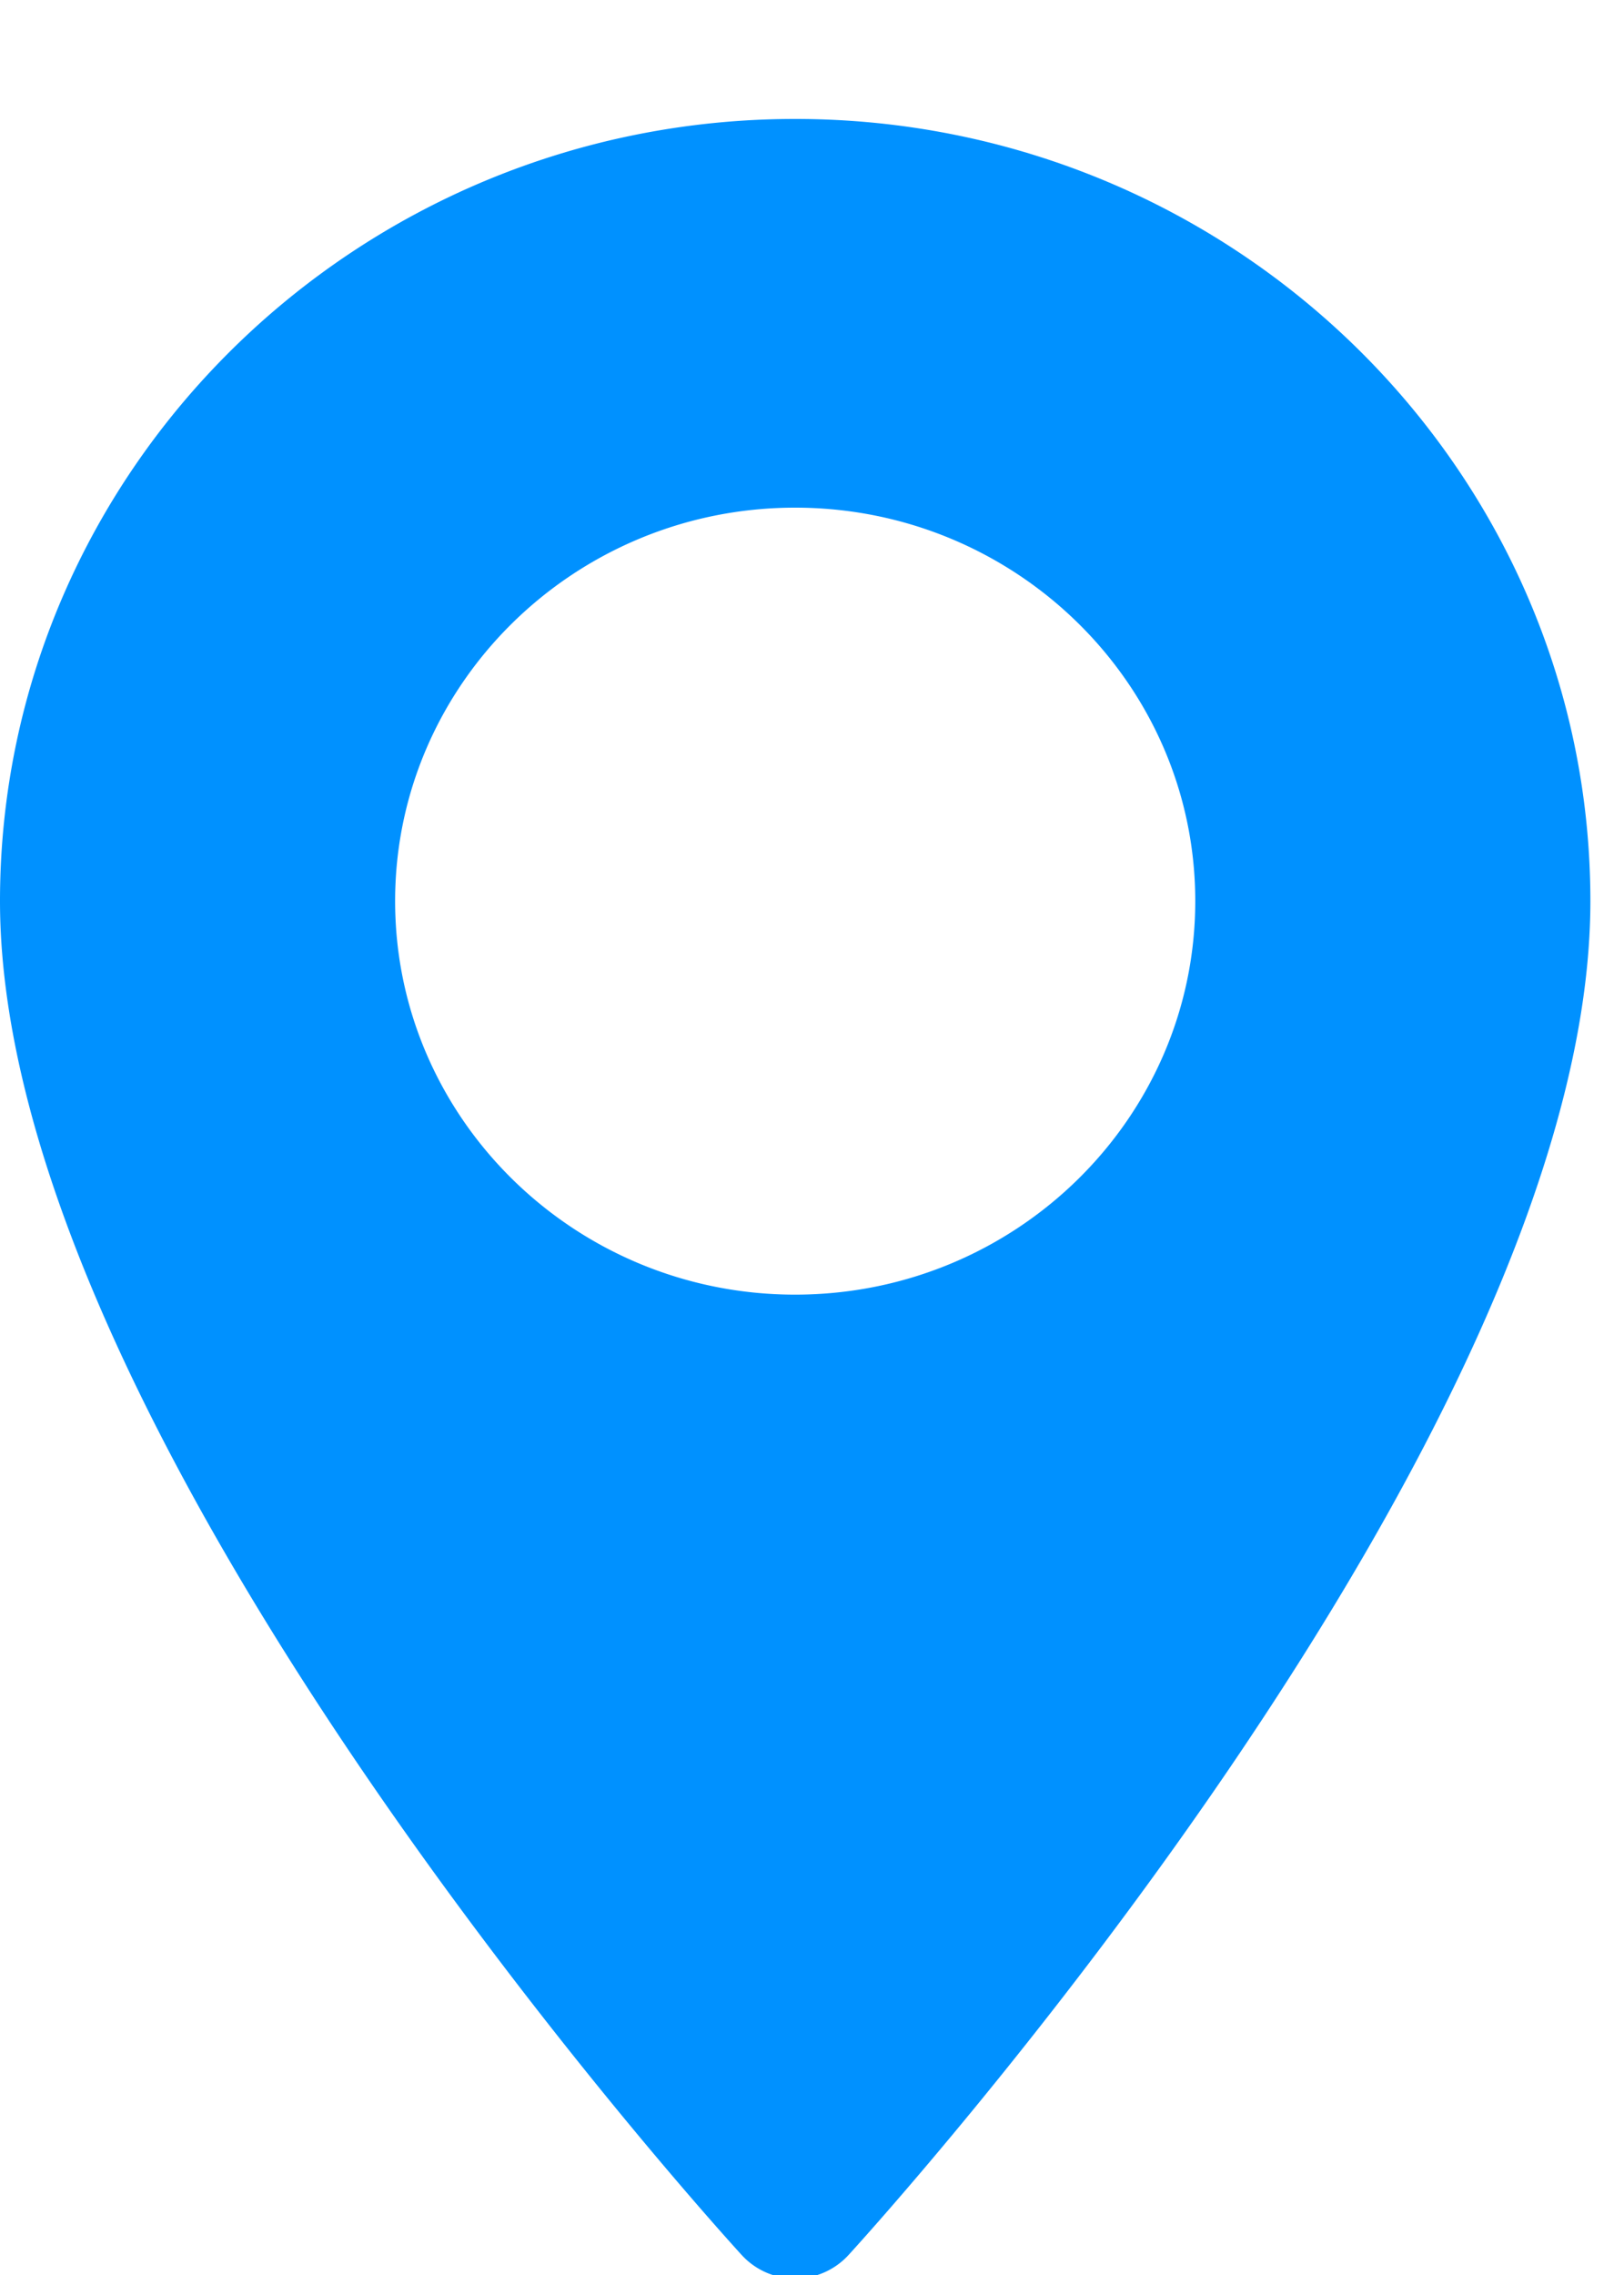 <svg xmlns="http://www.w3.org/2000/svg" width="10" height="14" viewBox="0 0 10 14">
    <path fill="#0091FF" fill-rule="nonzero" d="M4.896.732C2.196.732 0 2.892 0 5.545c0 3.294 4.382 8.13 4.568 8.333a.446.446 0 0 0 .656 0c.187-.204 4.569-5.04 4.569-8.333 0-2.654-2.197-4.813-4.897-4.813zm0 7.235c-1.358 0-2.463-1.086-2.463-2.422 0-1.335 1.105-2.421 2.463-2.421 1.359 0 2.464 1.086 2.464 2.421 0 1.336-1.105 2.422-2.464 2.422z"/>
</svg>
